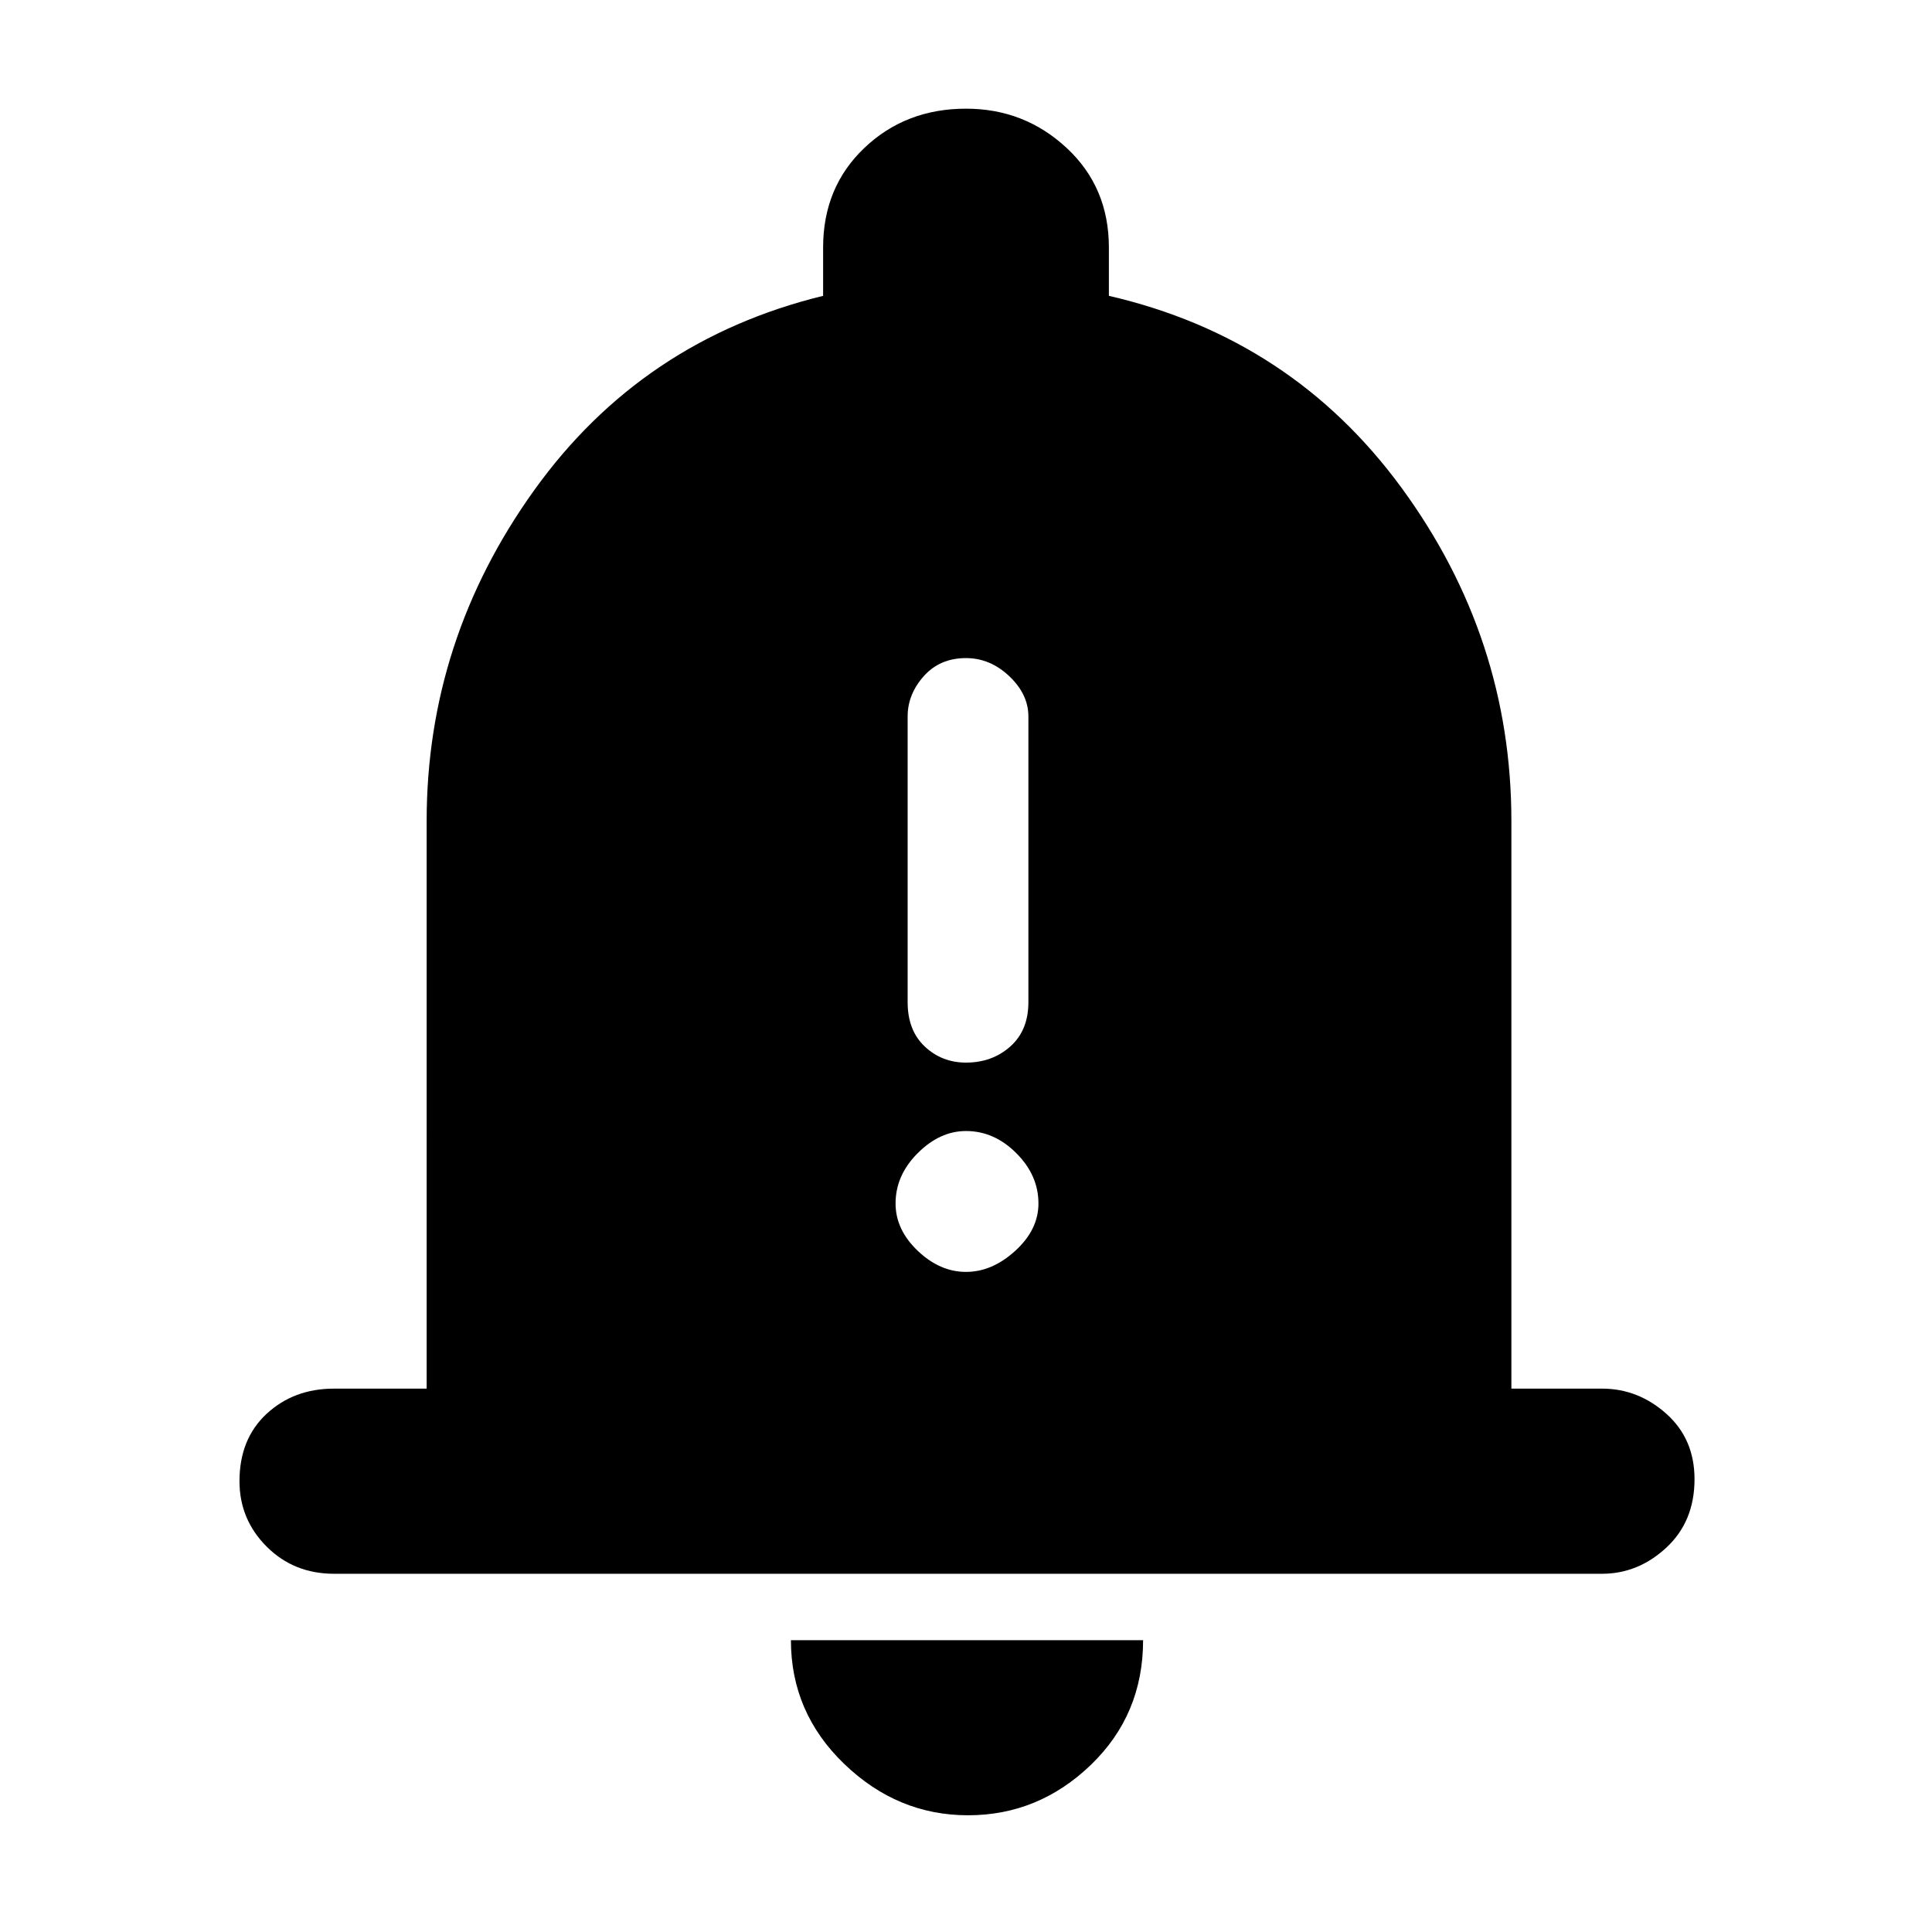 <svg xmlns="http://www.w3.org/2000/svg" height="48" width="48"><path d="M24 26.4q.65 0 1.1-.4.45-.4.45-1.1v-7.1q0-.55-.475-1-.475-.45-1.075-.45-.65 0-1.05.45t-.4 1v7.1q0 .7.425 1.1.425.4 1.025.4Zm0 5.2q.65 0 1.225-.525.575-.525.575-1.175 0-.7-.55-1.25T24 28.1q-.65 0-1.2.55-.55.55-.55 1.25 0 .65.55 1.175t1.2.525ZM8.3 39.1q-1 0-1.675-.675T5.95 36.8q0-1.05.675-1.675T8.3 34.5h2.3V20.4q0-4.5 2.675-8.225Q15.95 8.45 20.45 7.35v-1.2q0-1.5 1.025-2.475Q22.5 2.7 24 2.7q1.45 0 2.5.975t1.05 2.475v1.2q4.55 1.05 7.275 4.775Q37.55 15.85 37.55 20.4v14.1h2.25q.9 0 1.6.625.7.625.7 1.625 0 1.05-.7 1.7-.7.65-1.6.65Zm15.75 6q-1.75 0-3.075-1.275-1.325-1.275-1.325-3.075h8.75q0 1.85-1.3 3.1t-3.05 1.25Z"/></svg>